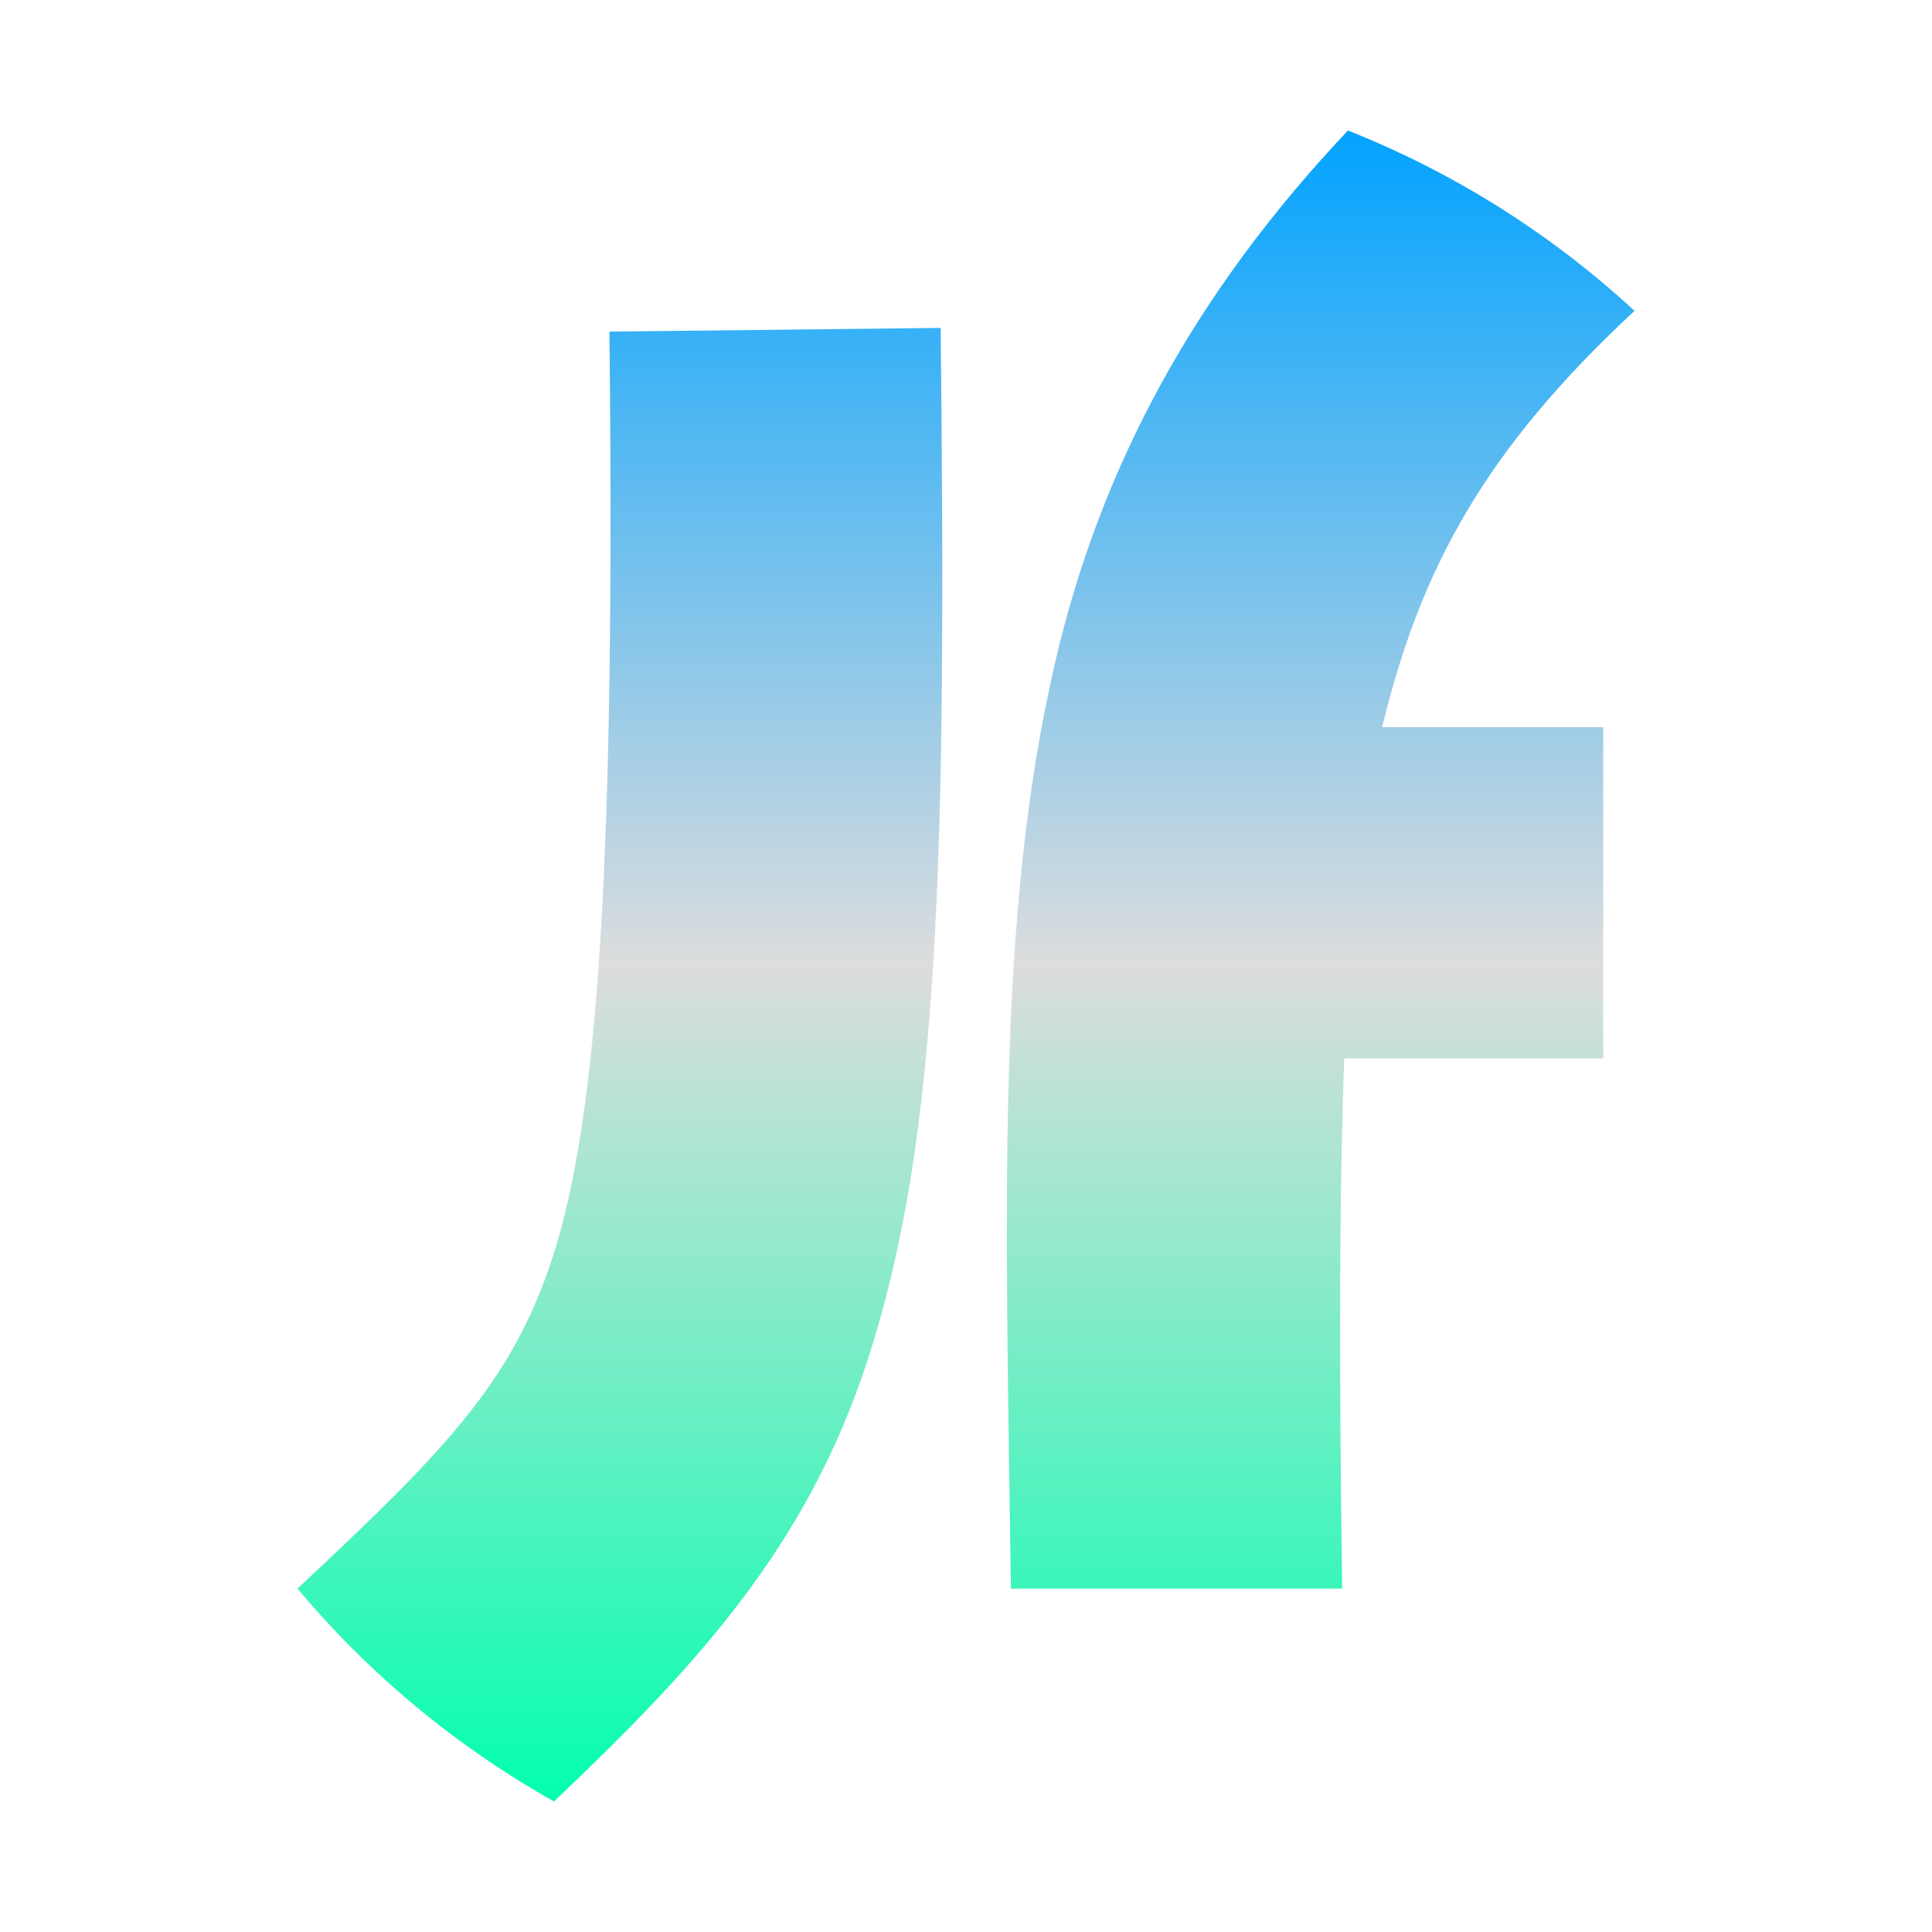 <svg xmlns="http://www.w3.org/2000/svg" xmlns:xlink="http://www.w3.org/1999/xlink" width="64px" height="64px" viewBox="0 0 64 64" version="1.1">
<defs>
<linearGradient id="linear0" gradientUnits="userSpaceOnUse" x1="0" y1="0" x2="0" y2="1" gradientTransform="matrix(44.288,0,0,55.351,9.856,4.324)">
<stop offset="0" style="stop-color:#00a2ff;stop-opacity:1;"/>
<stop offset="0.5" style="stop-color:#dddddd;stop-opacity:1;"/>
<stop offset="1" style="stop-color:#00ffae;stop-opacity:1;"/>
</linearGradient>
</defs>
<g id="surface1">
<path style=" stroke:none;fill-rule:nonzero;fill:url(#linear0);" d="M 44.652 4.324 C 39.586 9.691 36.461 15.43 34.949 21.957 C 32.996 30.395 33.309 39.676 33.488 52.625 L 44.461 52.625 C 44.363 45.609 44.352 39.906 44.531 35.062 L 53.109 35.062 L 53.109 24.09 L 45.785 24.09 C 47.066 18.793 49.211 14.887 54.145 10.297 C 51.375 7.738 48.16 5.715 44.652 4.324 Z M 31.16 10.863 L 20.188 10.984 C 20.379 28.336 19.836 36.957 18.301 41.664 C 16.938 45.84 14.672 48.117 9.855 52.625 C 12.238 55.469 15.117 57.855 18.352 59.676 C 23.078 55.188 26.727 51.234 28.734 45.07 C 31.145 37.703 31.352 28.414 31.16 10.863 Z M 31.16 10.863 "/>
</g>
</svg>
